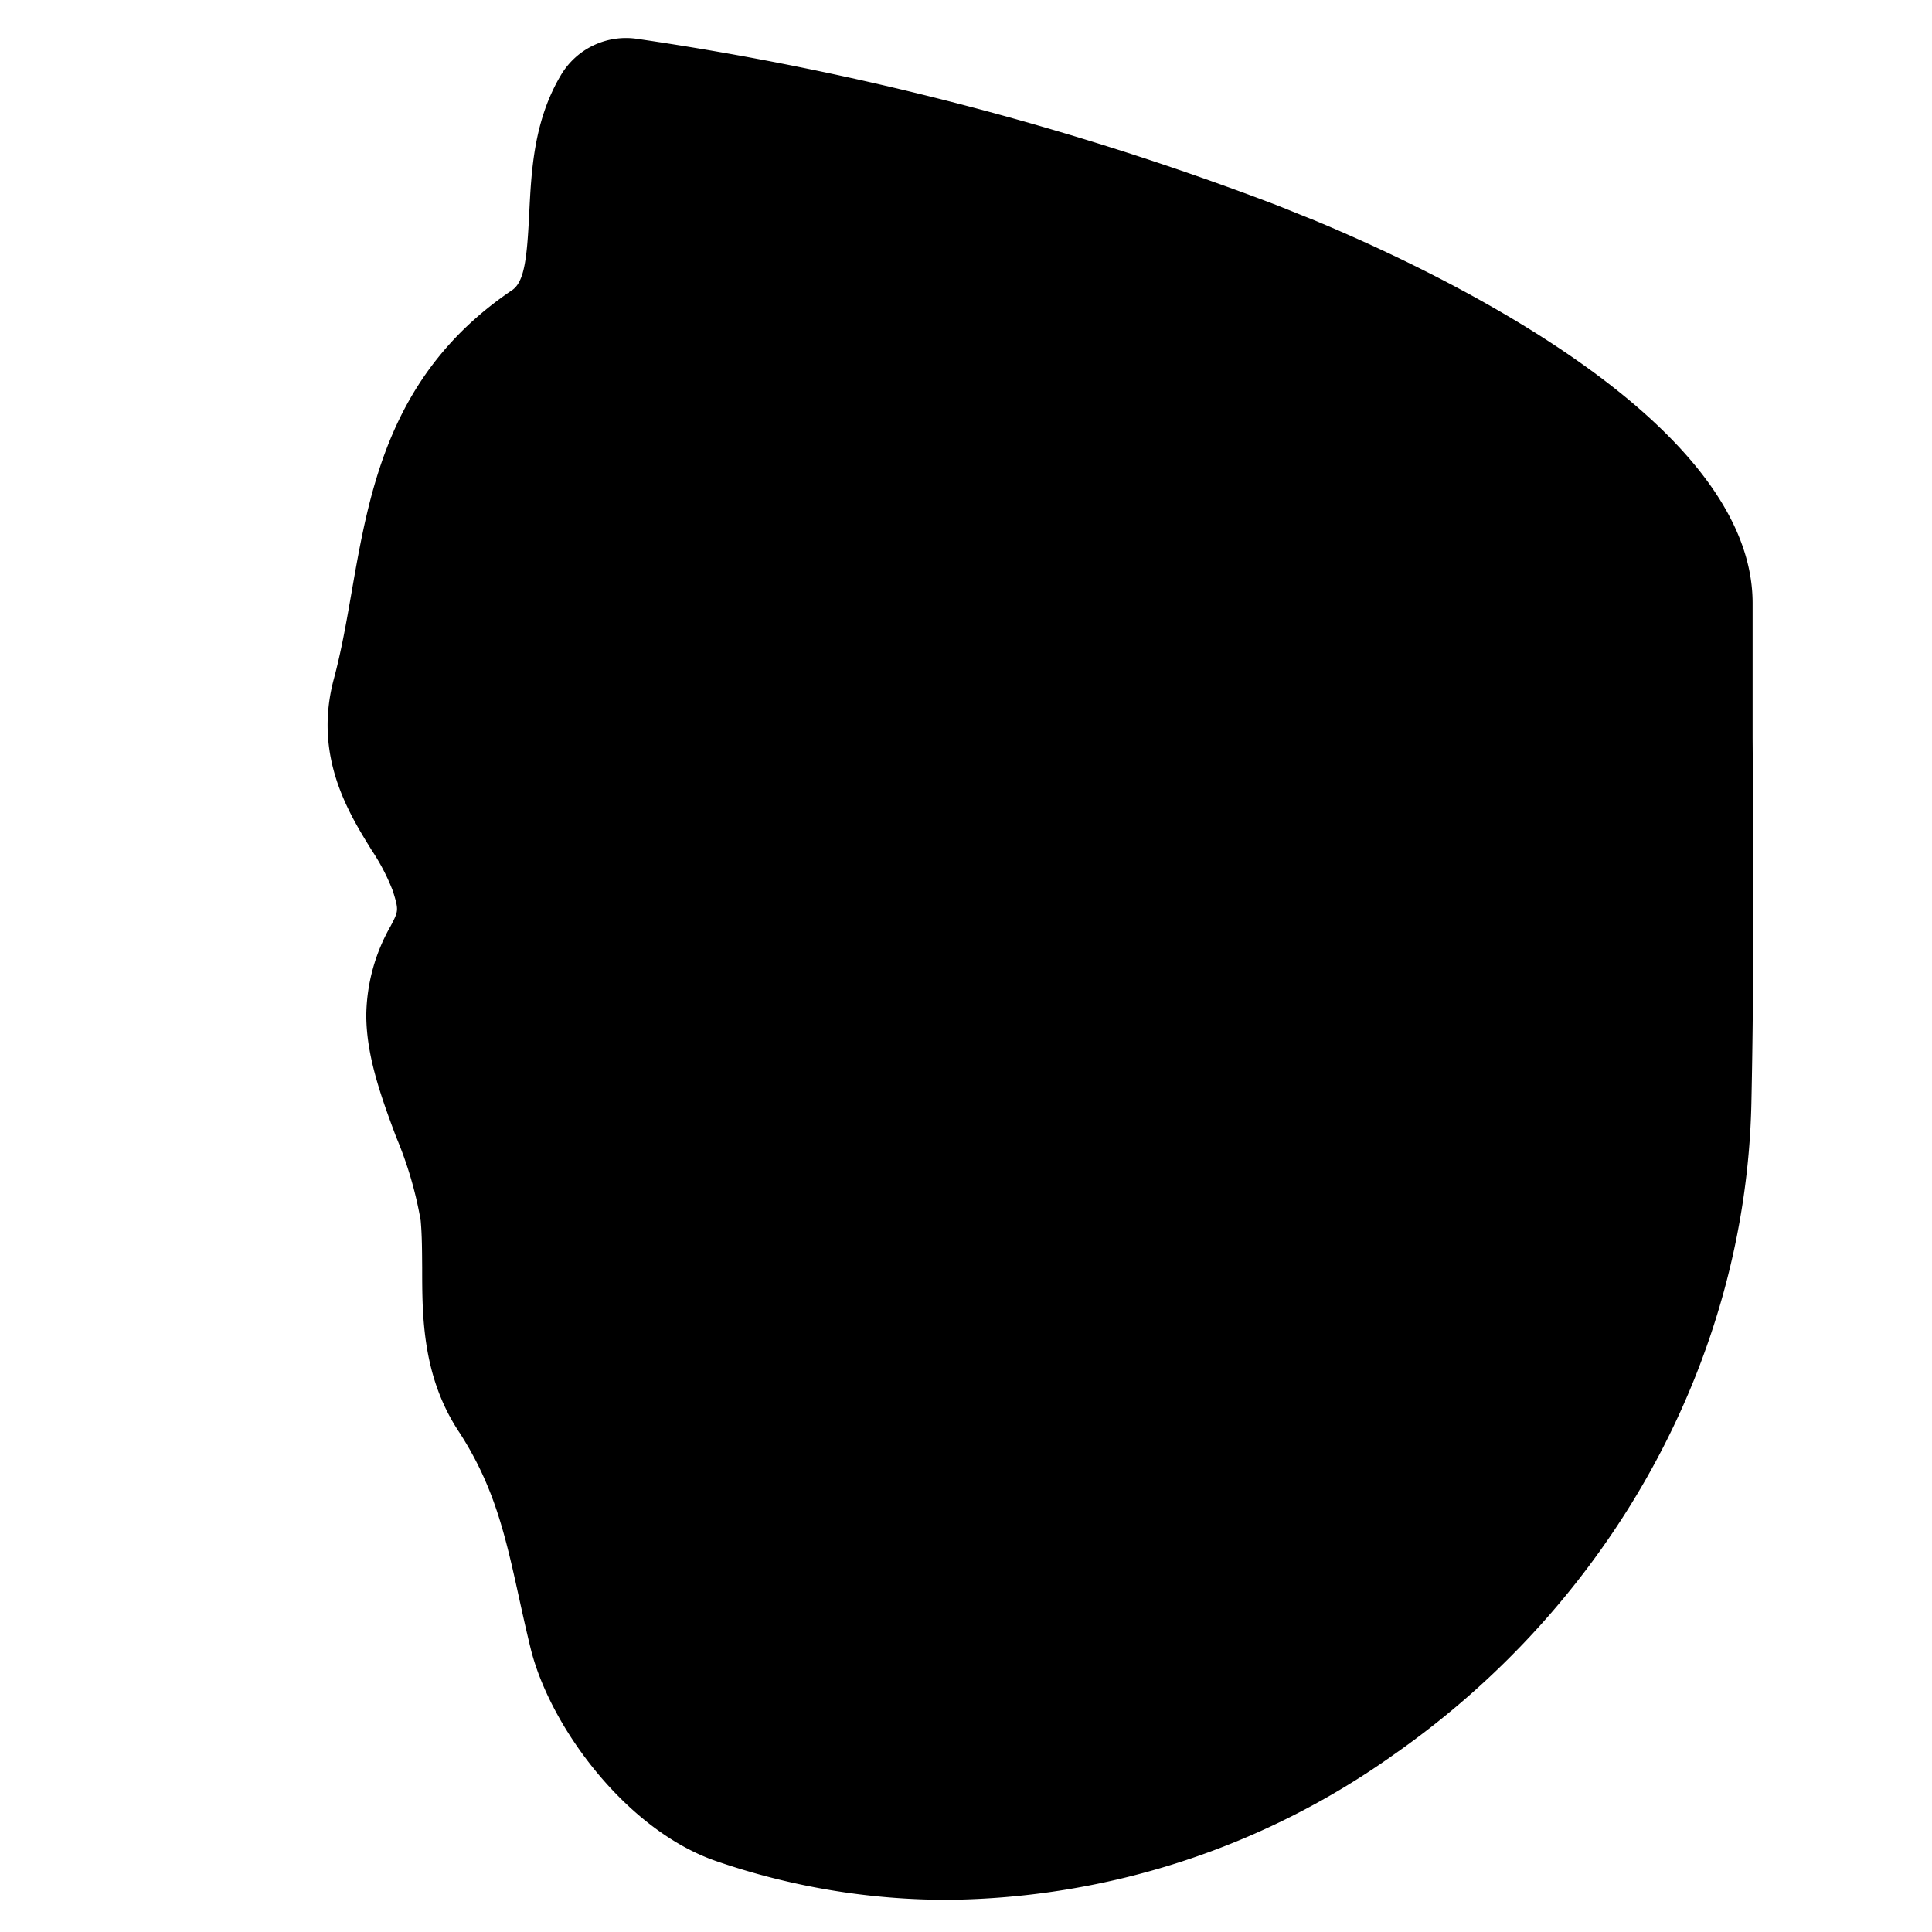 <svg id="Layer_1" data-name="Layer 1" xmlns="http://www.w3.org/2000/svg" viewBox="0 0 141.73 141.73"><title>1</title><path d="M128.57,54.15c0-3.49,0-6.81,0-9.9,0-13.88-24.7-25-32.27-28.14-1-.39-1.92-.78-2.88-1.15h0A222,222,0,0,0,46.75,2.85a5.55,5.55,0,0,0-5.59,2.64c-2,3.35-2.18,7-2.34,10.22s-.34,5-1.29,5.6C28.59,27.38,27.11,35.9,25.8,43.41c-.39,2.24-.76,4.36-1.31,6.4-1.51,5.65,1.07,9.8,2.77,12.55a15.33,15.33,0,0,1,1.56,3c.44,1.42.42,1.46-.16,2.57a13.51,13.51,0,0,0-1.79,6.53c0,3,1.09,6,2.18,8.92a28.16,28.16,0,0,1,1.81,6.15c.1,1.08.1,2.24.11,3.47,0,3.54,0,8,2.74,12.1,2.58,4,3.37,7.58,4.38,12.17.26,1.19.53,2.4.83,3.63,1.4,5.74,7,13.34,13.59,15.62a52,52,0,0,0,17,2.85,57.34,57.34,0,0,0,32.72-10.64c16-11.17,25.84-29,26.25-47.8C128.68,71.65,128.63,62.35,128.57,54.15Z"/></svg>